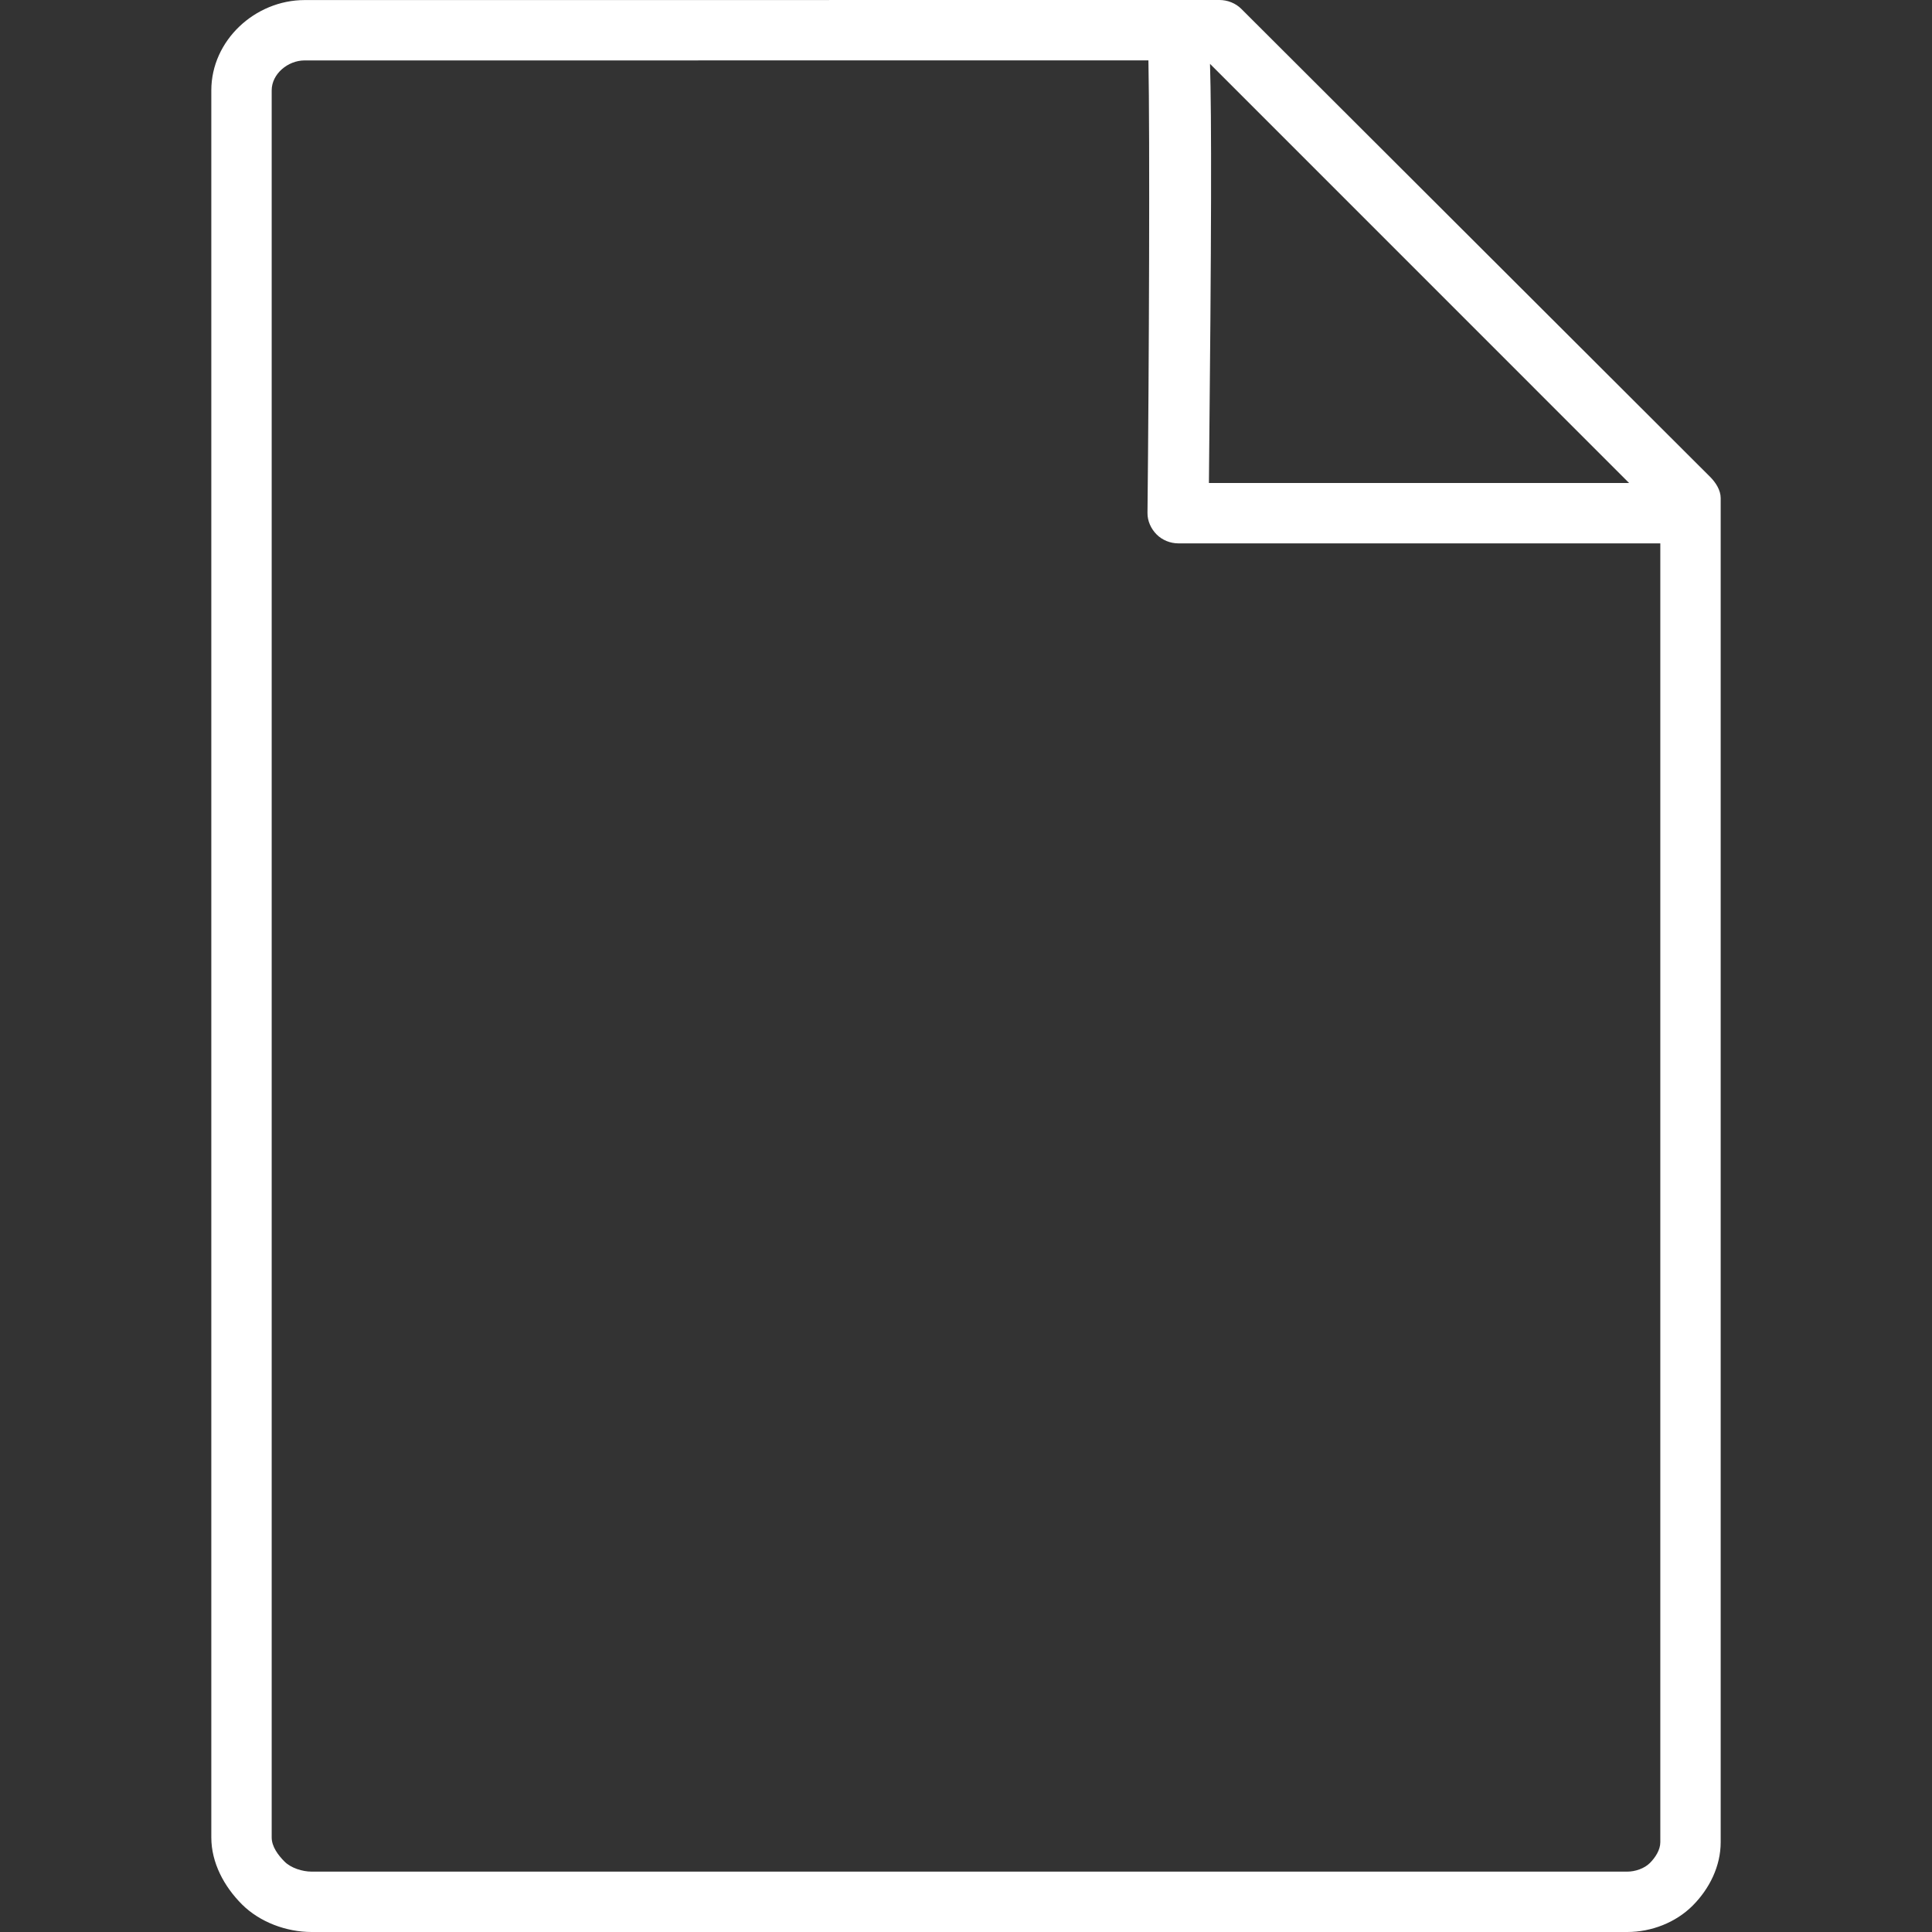 <svg xmlns="http://www.w3.org/2000/svg" xmlns:xlink="http://www.w3.org/1999/xlink" id="Layer_1" x="0" y="0" fill="#fff" enable-background="new 0 0 64 64" version="1.1" viewBox="0 0 64 64" xml:space="preserve"><rect x="0" y="0" width="64" height="64" fill="#333333" stroke="none"/><g id="Minus-file"><path d="M56.648,15.795L41.119,0.293C40.931,0.105,40.662,0,40.397,0L10.093,0.002 c-1.649,0-3.093,1.342-3.093,2.991v57.875c0,0.836,0.421,1.622,1.013,2.215 C8.605,63.674,9.486,64,10.322,64H53.906c0.795,0,1.601-0.31,2.164-0.872 C56.631,62.565,57,61.818,57,61.024V16.501C57,16.236,56.835,15.982,56.648,15.795z M40.083,2.115L53.966,16H40.047C40.133,7.652,40.137,3.88,40.083,2.115z M55,61.024 c0,0.257-0.164,0.508-0.345,0.69C54.471,61.898,54.167,62,53.906,62H10.322 c-0.302,0-0.682-0.118-0.895-0.331c-0.214-0.214-0.427-0.499-0.427-0.801V2.993 c0-0.546,0.54-0.991,1.086-0.991L38.043,2c0.049,2.522,0.021,10.092-0.031,14.989 c-0.003,0.267,0.113,0.524,0.301,0.714C38.501,17.893,38.769,18,39.036,18H55V61.024z"/></g></svg>